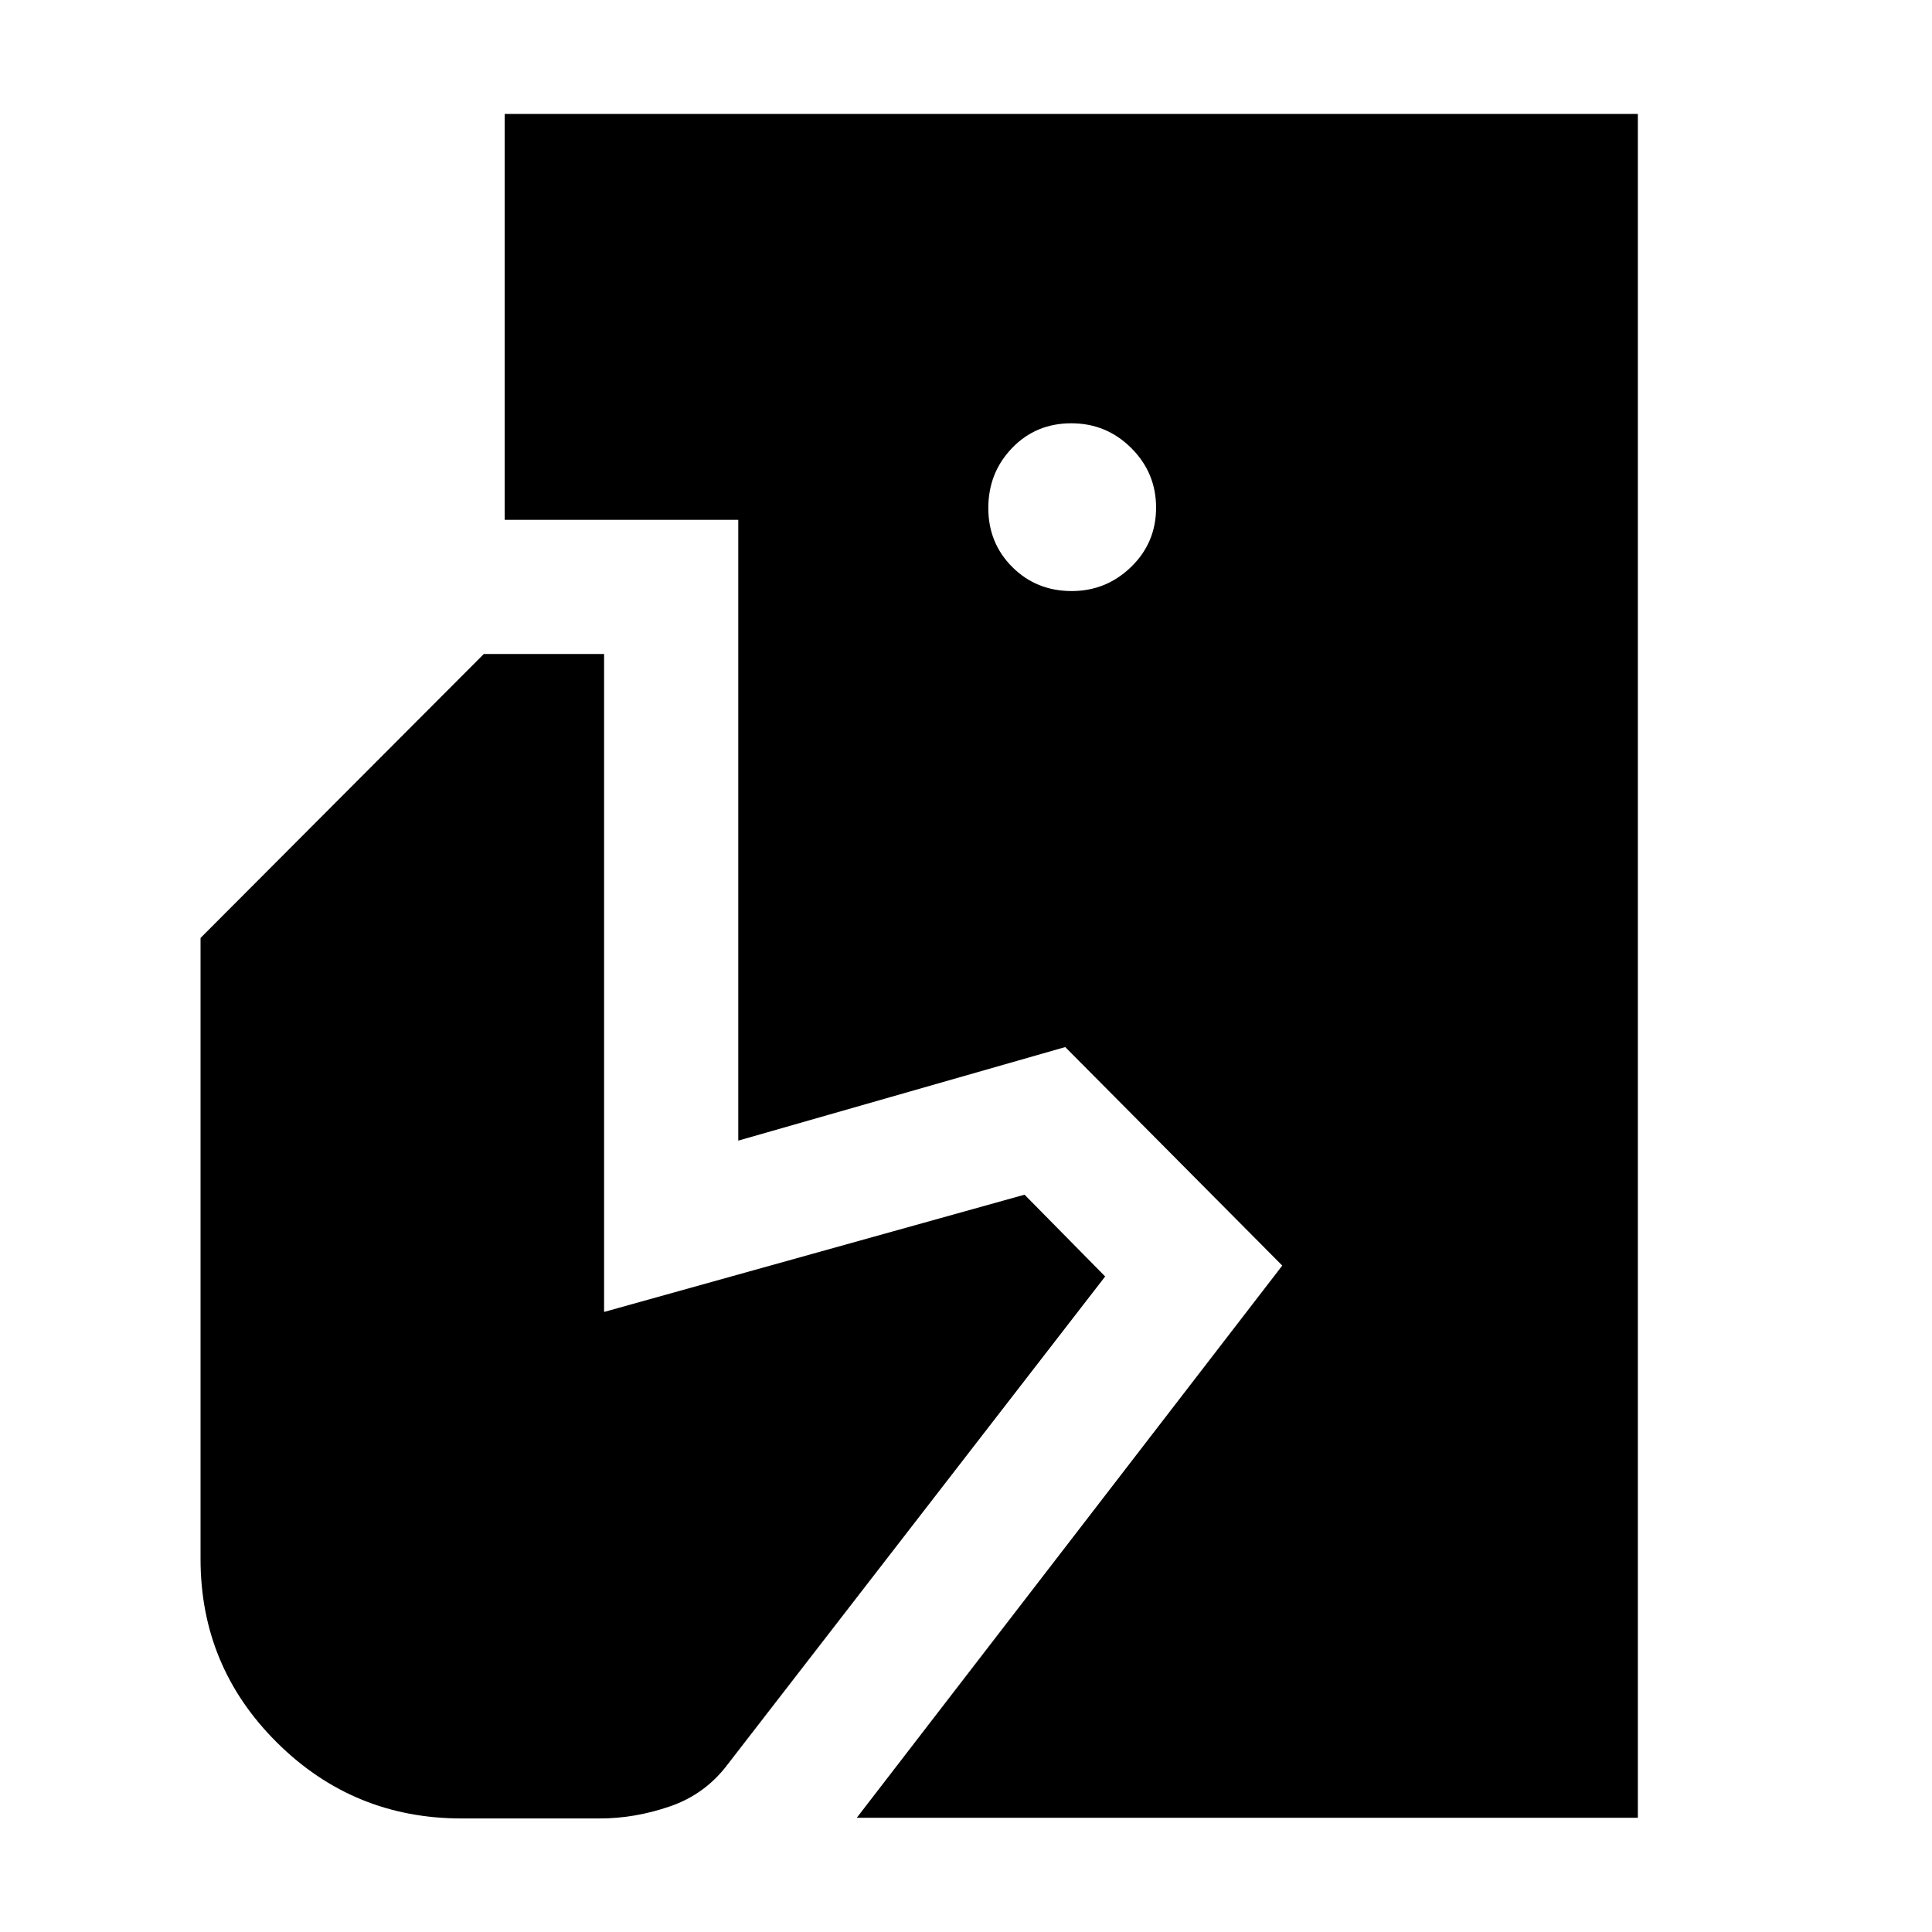 <svg xmlns="http://www.w3.org/2000/svg" height="40" viewBox="0 -960 960 960" width="40"><path d="m425.72-56.75 211.43-274.39-107.84-108.58-162.47 46.49V-701.7H250.79v-201.71h563.05v846.66H425.72Zm-196.36.33q-53.75 0-91.73-37.71-37.98-37.71-37.98-91.18v-308.63L240.4-635.03h59.77v326.92l208.92-58.26 40.06 40.64L361.67-83.41Q350.5-68.5 333.02-62.46q-17.49 6.04-35 6.04h-68.66Zm303.18-609.89q17.16 0 29.54-12.03 12.37-12.02 12.37-29.42 0-17.33-12.34-29.62-12.34-12.29-29.79-12.29-17.57 0-29.4 12.26-11.83 12.26-11.83 29.87 0 17.41 11.94 29.32 11.95 11.91 29.51 11.91Z"/></svg>